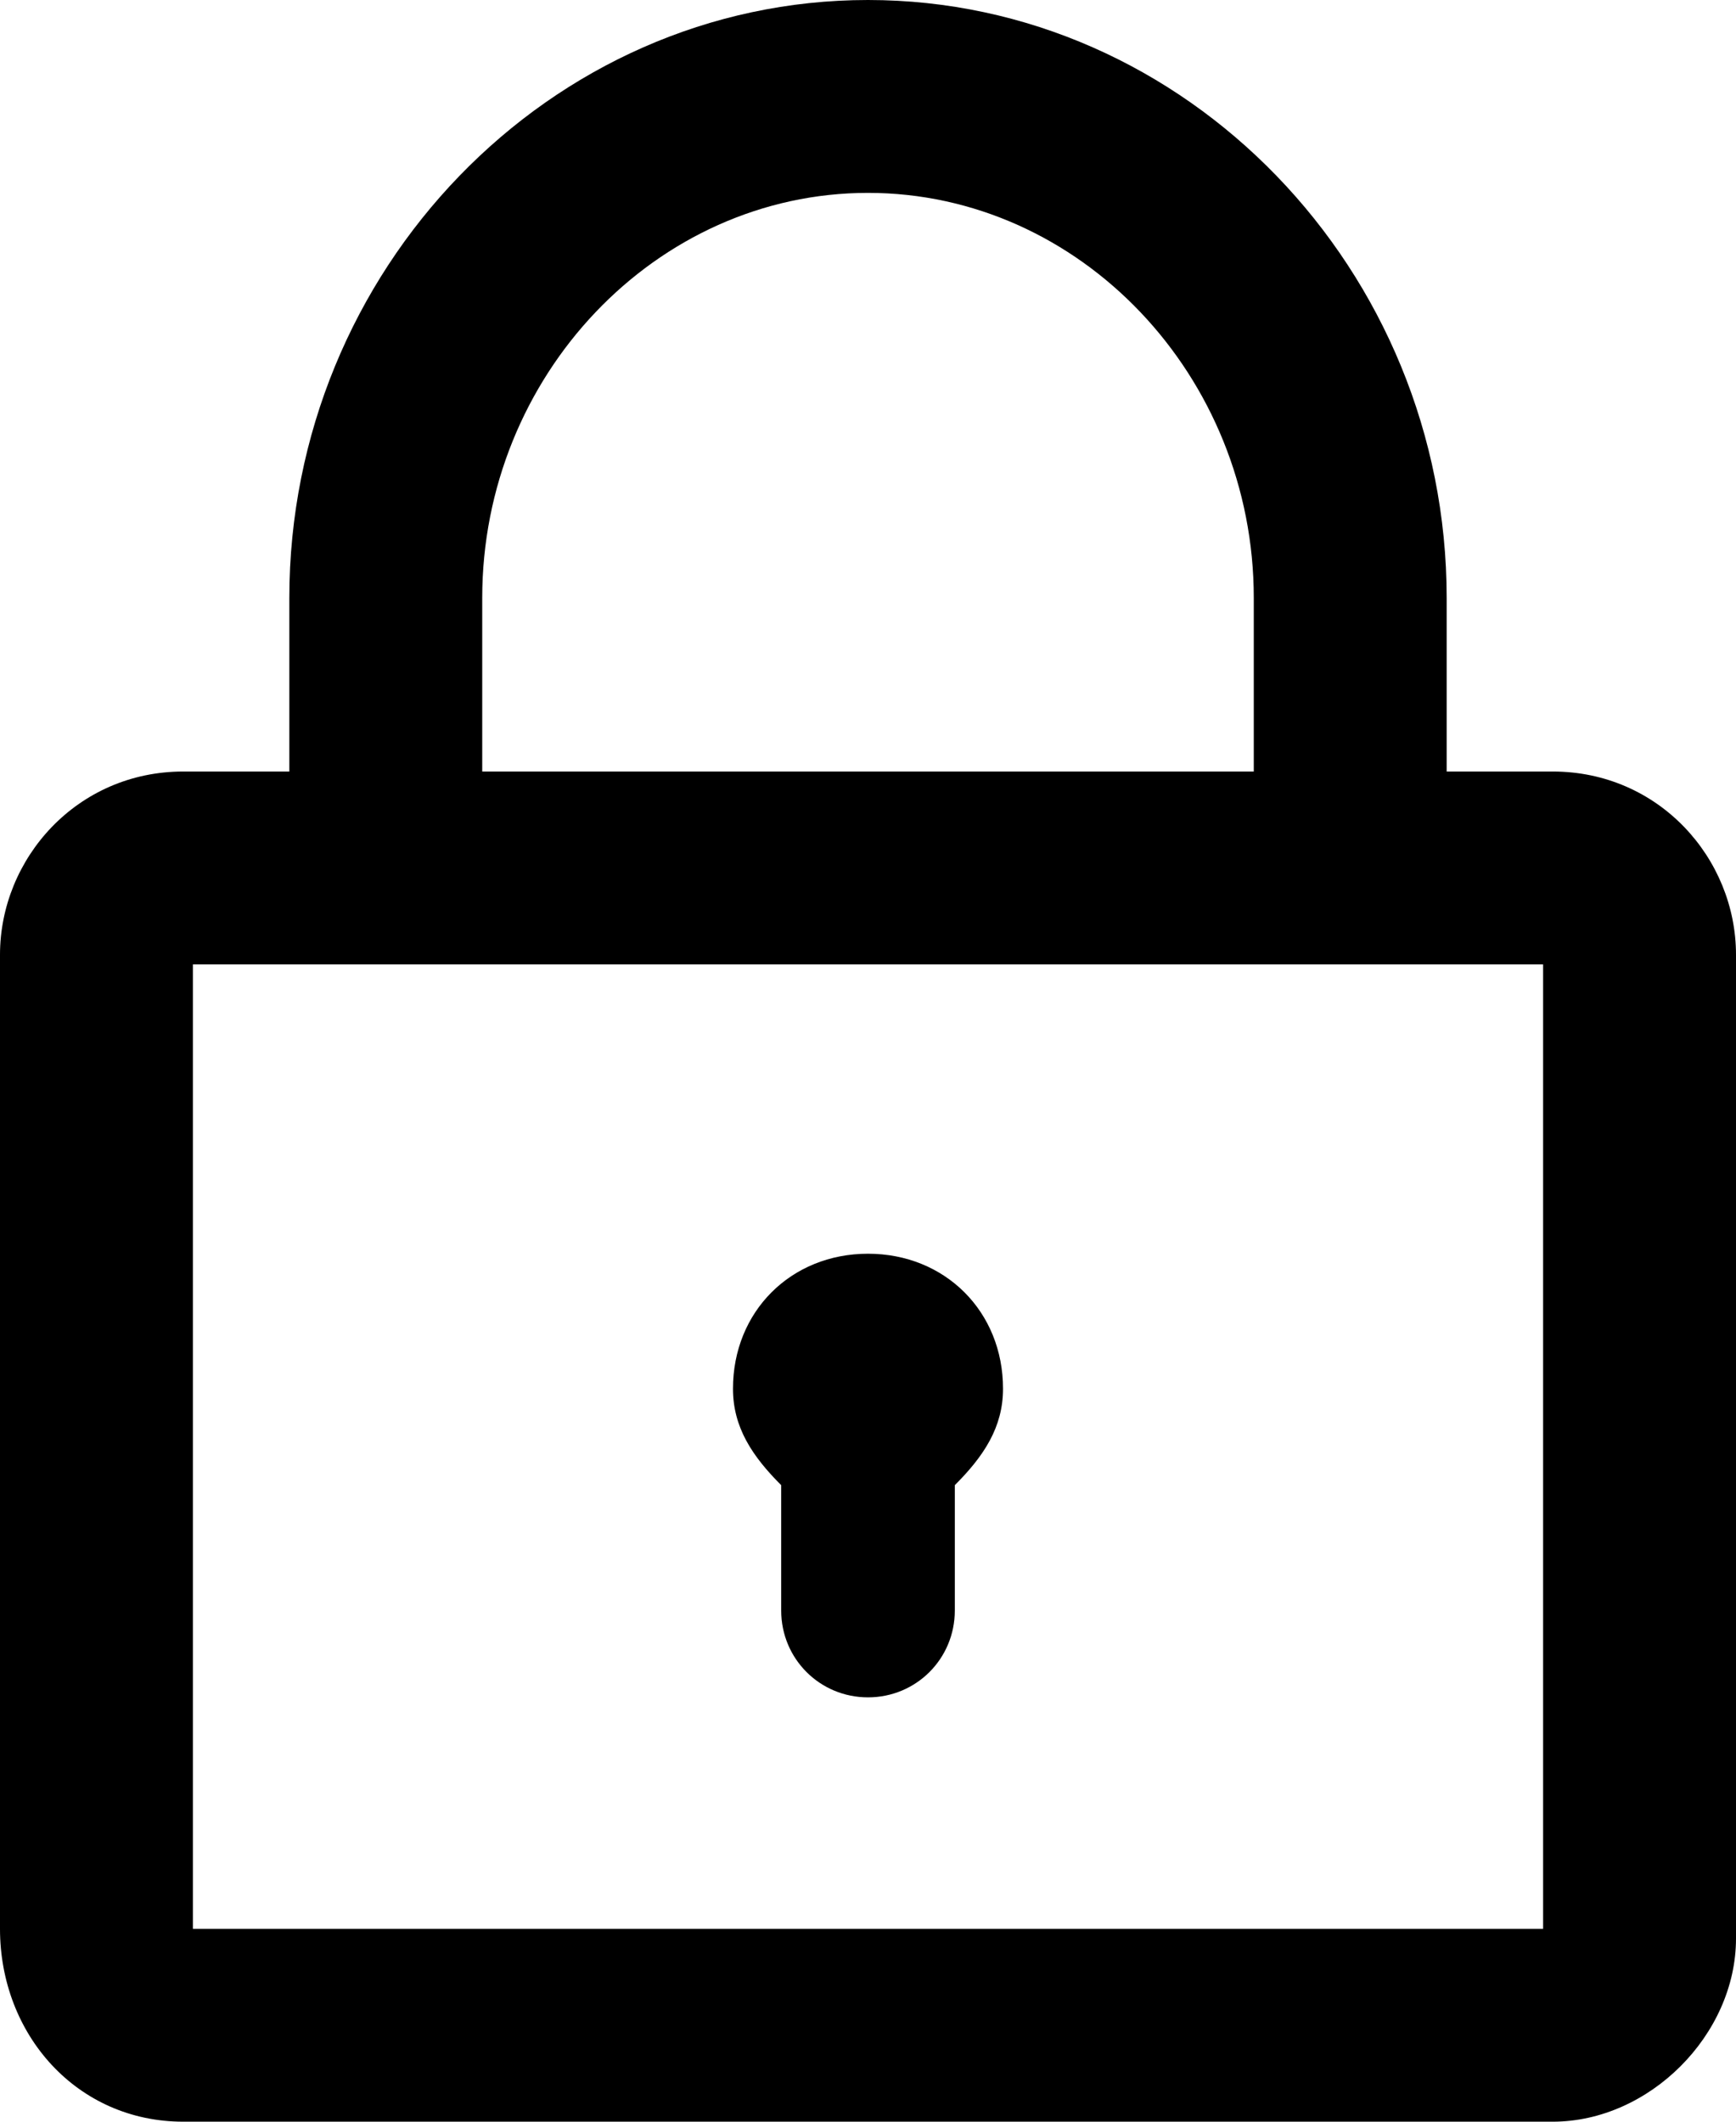<?xml version="1.0" encoding="utf-8"?>
<!-- Generator: Adobe Illustrator 19.1.1, SVG Export Plug-In . SVG Version: 6.00 Build 0)  -->
<svg version="1.1" xmlns="http://www.w3.org/2000/svg" xmlns:xlink="http://www.w3.org/1999/xlink" x="0px" y="0px"
	 viewBox="0 0 18 22" enable-background="new 0 0 18 22" xml:space="preserve">
<g id="Слой_2" display="none">
</g>
<g id="Android_x5F_4" display="none">
</g>
<g id="Android_x5F_5" display="none">
</g>
<g id="Windows_x5F_8" display="none">
</g>
<g id="Windows_x5F_10" display="none">
</g>
<g id="Color" display="none">
</g>
<g id="IOS" display="none">
</g>
<g id="IOS_copy">
	<path d="M16.1,8H15V6.2C15,2.8,12.3,0,9,0S3,2.8,3,6.2V8H1.9C0.8,8,0,8.9,0,9.9v10.1C0,21.1,0.8,22,1.9,22h14.2
		c1,0,1.9-0.9,1.9-1.9V9.9C18,8.9,17.2,8,16.1,8z M5,6.2C5,3.9,6.8,2,9,2s4,1.9,4,4.2V8H5V6.2z M16,20H2V10h14V20z M9.9,15.4v1.3
		c0,0.5-0.4,0.9-0.9,0.9c-0.5,0-0.9-0.4-0.9-0.9v-1.3c-0.3-0.3-0.5-0.6-0.5-1C7.6,13.6,8.2,13,9,13c0.8,0,1.4,0.6,1.4,1.4
		C10.4,14.8,10.2,15.1,9.9,15.4z"/>
</g>
</svg>
